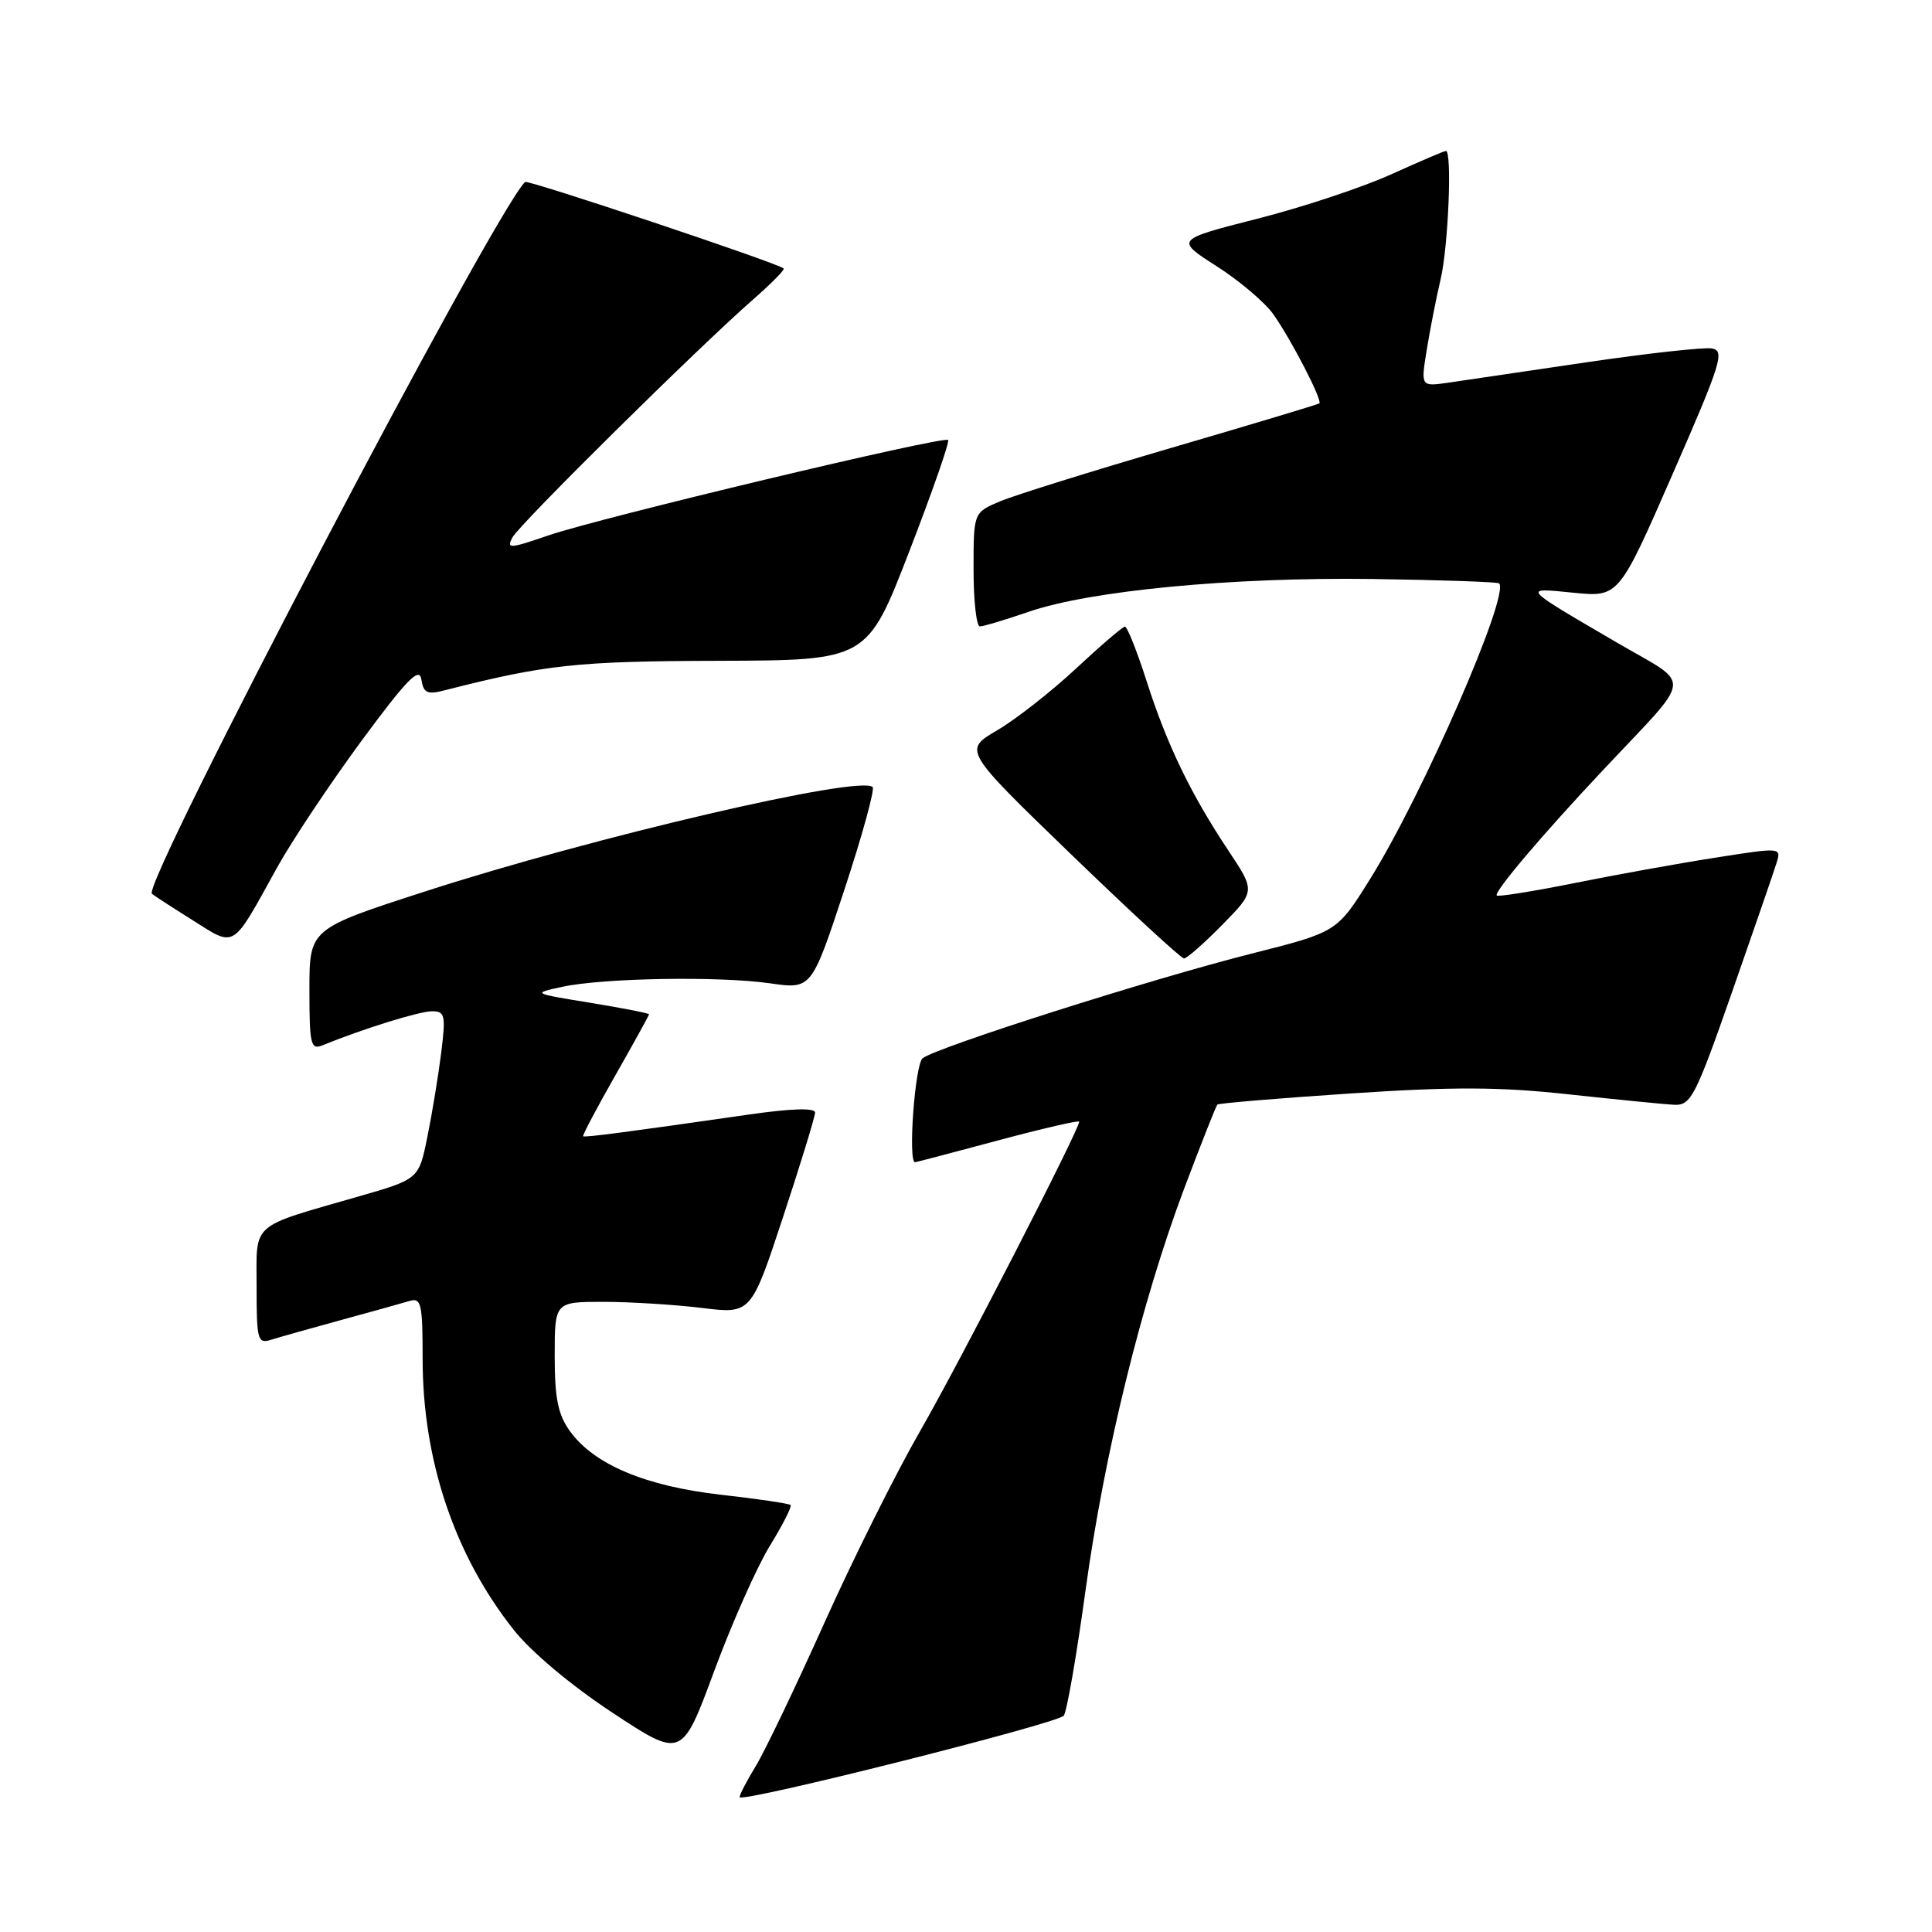 <?xml version="1.0" encoding="UTF-8" standalone="no"?>
<!DOCTYPE svg PUBLIC "-//W3C//DTD SVG 1.1//EN" "http://www.w3.org/Graphics/SVG/1.1/DTD/svg11.dtd" >
<svg xmlns="http://www.w3.org/2000/svg" xmlns:xlink="http://www.w3.org/1999/xlink" version="1.1" viewBox="0 0 256 256">
 <g >
 <path fill="currentColor"
d=" M 140.95 227.34 C 141.35 226.88 142.64 219.46 143.82 210.86 C 146.32 192.60 151.27 172.46 156.95 157.38 C 159.17 151.50 161.13 146.54 161.31 146.36 C 161.48 146.19 169.42 145.52 178.95 144.89 C 192.57 143.98 198.76 144.01 207.89 145.01 C 214.27 145.70 220.57 146.33 221.87 146.39 C 224.05 146.49 224.67 145.27 229.49 131.50 C 232.37 123.25 235.03 115.55 235.39 114.38 C 236.05 112.27 236.04 112.27 227.27 113.65 C 222.45 114.40 214.04 115.92 208.59 117.02 C 203.14 118.11 198.52 118.85 198.33 118.66 C 197.90 118.23 204.28 110.69 212.45 102.00 C 224.54 89.13 224.33 91.03 214.29 85.17 C 201.50 77.70 201.63 77.85 208.50 78.54 C 214.50 79.13 214.50 79.13 221.63 62.82 C 228.09 48.05 228.58 46.47 226.83 46.17 C 225.76 45.99 218.28 46.82 210.19 48.01 C 202.11 49.21 193.87 50.42 191.88 50.71 C 188.26 51.23 188.26 51.23 189.05 46.36 C 189.48 43.69 190.31 39.48 190.89 37.00 C 191.91 32.67 192.43 20.00 191.59 20.00 C 191.37 20.00 188.11 21.40 184.34 23.10 C 180.58 24.81 172.60 27.46 166.61 28.98 C 155.72 31.76 155.72 31.76 161.22 35.28 C 164.24 37.21 167.62 40.08 168.73 41.65 C 171.12 45.04 175.27 53.09 174.82 53.45 C 174.64 53.59 165.86 56.23 155.29 59.32 C 144.73 62.41 134.49 65.60 132.54 66.42 C 129.00 67.90 129.00 67.90 129.00 75.45 C 129.00 79.60 129.38 83.00 129.84 83.00 C 130.31 83.00 133.21 82.13 136.29 81.07 C 144.49 78.25 163.19 76.47 181.89 76.72 C 190.90 76.85 198.44 77.11 198.64 77.30 C 200.10 78.76 188.51 105.32 181.53 116.50 C 177.16 123.50 177.16 123.50 165.83 126.36 C 152.39 129.76 124.03 138.79 122.25 140.23 C 121.23 141.06 120.29 154.00 121.25 154.00 C 121.39 154.00 126.34 152.70 132.25 151.11 C 138.16 149.53 143.00 148.41 143.00 148.63 C 143.00 149.70 127.05 180.73 121.95 189.57 C 118.76 195.11 113.03 206.58 109.22 215.07 C 105.41 223.56 101.33 232.07 100.15 234.00 C 98.97 235.93 98.01 237.79 98.00 238.13 C 98.00 238.98 140.02 228.41 140.95 227.34 Z  M 102.01 204.83 C 103.72 202.05 104.95 199.62 104.76 199.42 C 104.56 199.23 100.41 198.61 95.53 198.06 C 85.55 196.93 78.75 194.07 75.55 189.68 C 73.94 187.46 73.50 185.33 73.50 179.68 C 73.50 172.50 73.50 172.50 80.00 172.50 C 83.58 172.51 89.43 172.87 93.01 173.31 C 99.52 174.11 99.52 174.11 103.76 161.26 C 106.09 154.20 108.00 147.97 108.00 147.42 C 108.00 146.78 104.90 146.87 99.25 147.68 C 83.06 150.01 77.50 150.74 77.27 150.56 C 77.15 150.46 79.06 146.84 81.52 142.52 C 83.98 138.20 86.00 134.54 86.00 134.40 C 86.00 134.26 82.51 133.58 78.25 132.88 C 70.51 131.62 70.50 131.62 74.50 130.76 C 79.95 129.58 95.28 129.33 102.01 130.29 C 107.53 131.09 107.53 131.09 111.86 117.97 C 114.24 110.76 115.93 104.60 115.63 104.29 C 113.99 102.66 78.53 110.93 56.30 118.13 C 41.00 123.08 41.00 123.08 41.00 131.15 C 41.00 138.43 41.17 139.15 42.75 138.50 C 48.22 136.28 55.57 134.00 57.23 134.00 C 58.97 134.00 59.08 134.51 58.46 139.51 C 58.08 142.54 57.26 147.54 56.63 150.63 C 55.50 156.24 55.50 156.24 47.50 158.54 C 32.99 162.73 34.00 161.83 34.00 170.54 C 34.00 177.56 34.14 178.09 35.91 177.53 C 36.96 177.20 41.12 176.02 45.16 174.92 C 49.20 173.82 53.29 172.68 54.25 172.39 C 55.82 171.92 56.00 172.72 56.00 180.04 C 56.00 193.47 60.21 206.03 68.05 215.94 C 70.37 218.88 75.68 223.33 81.15 226.94 C 90.35 233.00 90.35 233.00 94.63 221.44 C 96.98 215.08 100.30 207.61 102.01 204.83 Z  M 161.96 122.54 C 166.34 118.08 166.34 118.08 162.77 112.71 C 157.76 105.17 154.62 98.66 151.93 90.25 C 150.65 86.26 149.36 83.01 149.05 83.03 C 148.75 83.05 145.83 85.55 142.56 88.60 C 139.29 91.65 134.60 95.32 132.13 96.77 C 127.64 99.40 127.64 99.40 141.92 113.20 C 149.78 120.79 156.51 127.00 156.89 127.00 C 157.27 127.00 159.55 124.99 161.96 122.54 Z  M 36.69 115.00 C 38.67 111.42 43.71 103.86 47.89 98.18 C 53.91 90.02 55.57 88.32 55.83 90.02 C 56.11 91.82 56.60 92.06 58.83 91.49 C 72.29 88.06 76.38 87.61 95.20 87.56 C 114.90 87.50 114.90 87.50 120.47 73.10 C 123.53 65.18 125.86 58.52 125.63 58.30 C 125.05 57.72 79.42 68.62 72.62 70.96 C 67.50 72.72 67.07 72.74 67.91 71.20 C 68.90 69.39 92.54 46.02 99.84 39.64 C 102.23 37.55 104.03 35.72 103.84 35.57 C 102.91 34.80 69.90 23.77 69.57 24.11 C 65.27 28.46 18.77 117.19 20.13 118.43 C 20.33 118.62 22.75 120.19 25.49 121.91 C 31.27 125.55 30.65 125.93 36.69 115.00 Z "/>
</g>
</svg>